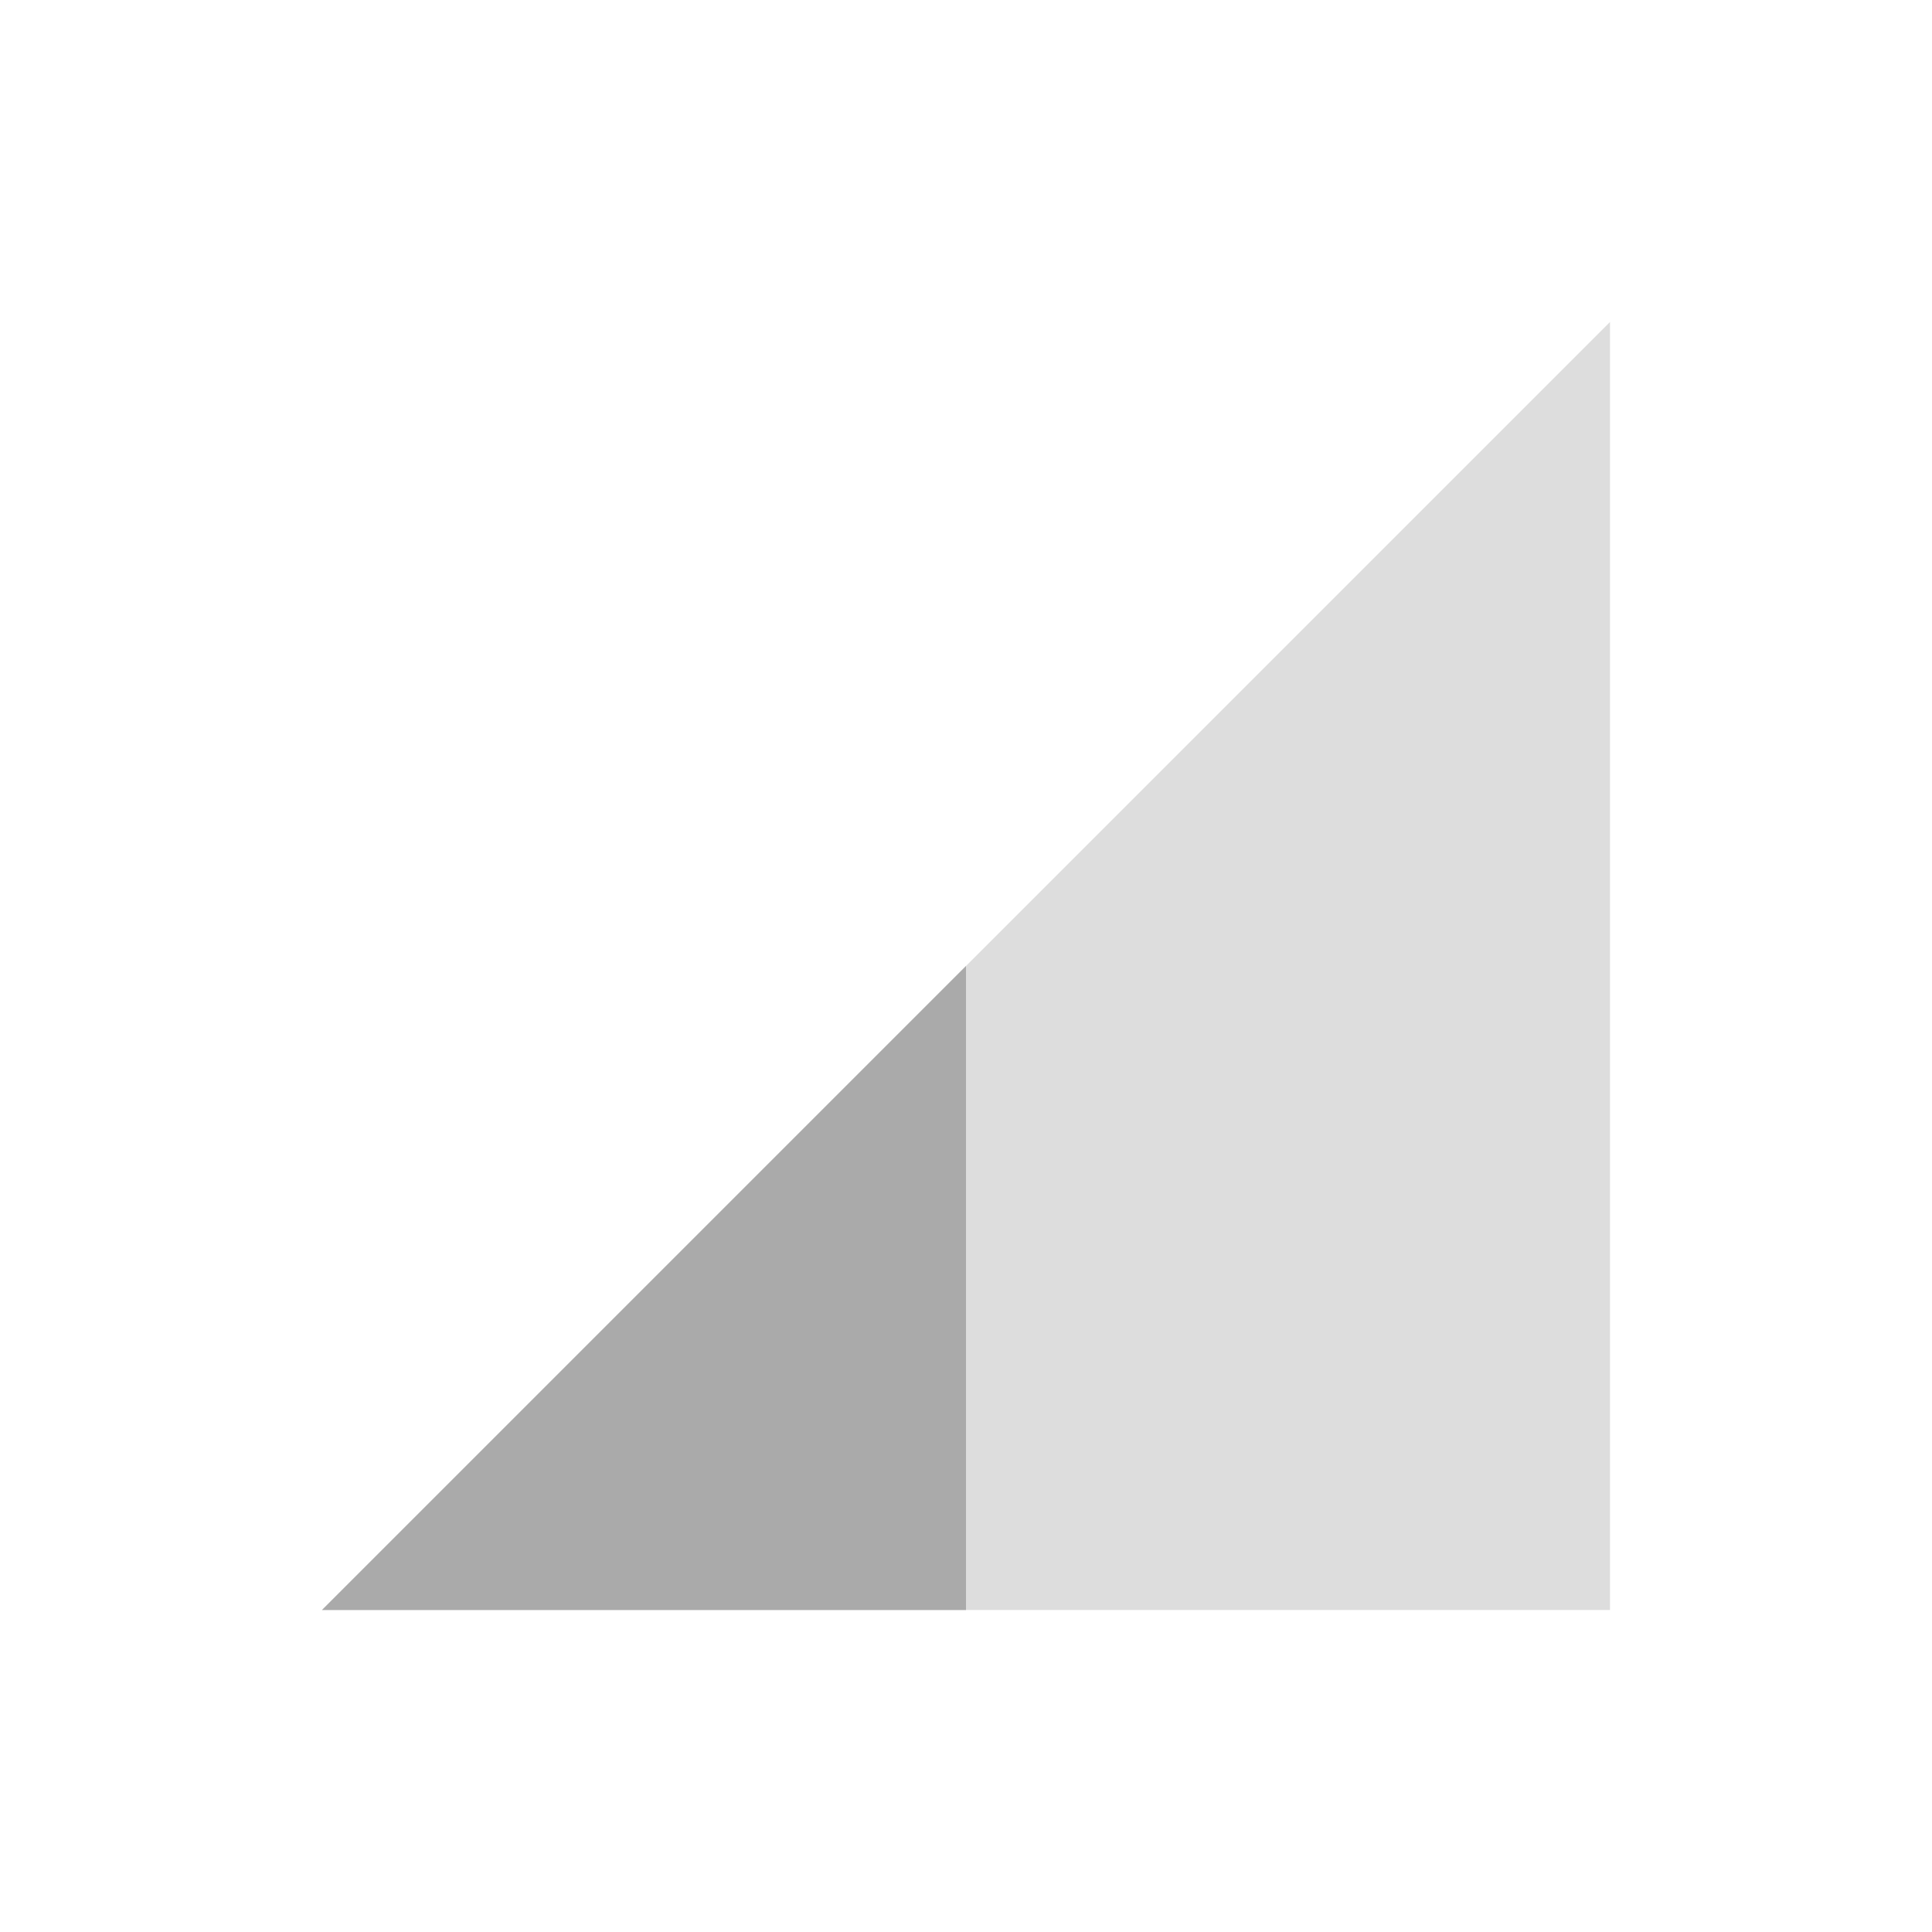 <svg xmlns="http://www.w3.org/2000/svg" viewBox="0 0 24 24">
 <path d="M 20,20 20,4 4,20 Z" style="fill:#aaaaaa;opacity:0.4;fill-opacity:1;stroke:none;fill-rule:evenodd"/>
 <path d="m 12 12 -8 8 8 0 z" style="fill:#aaaaaa;fill-opacity:1;stroke:none;fill-rule:evenodd"/>
</svg>
